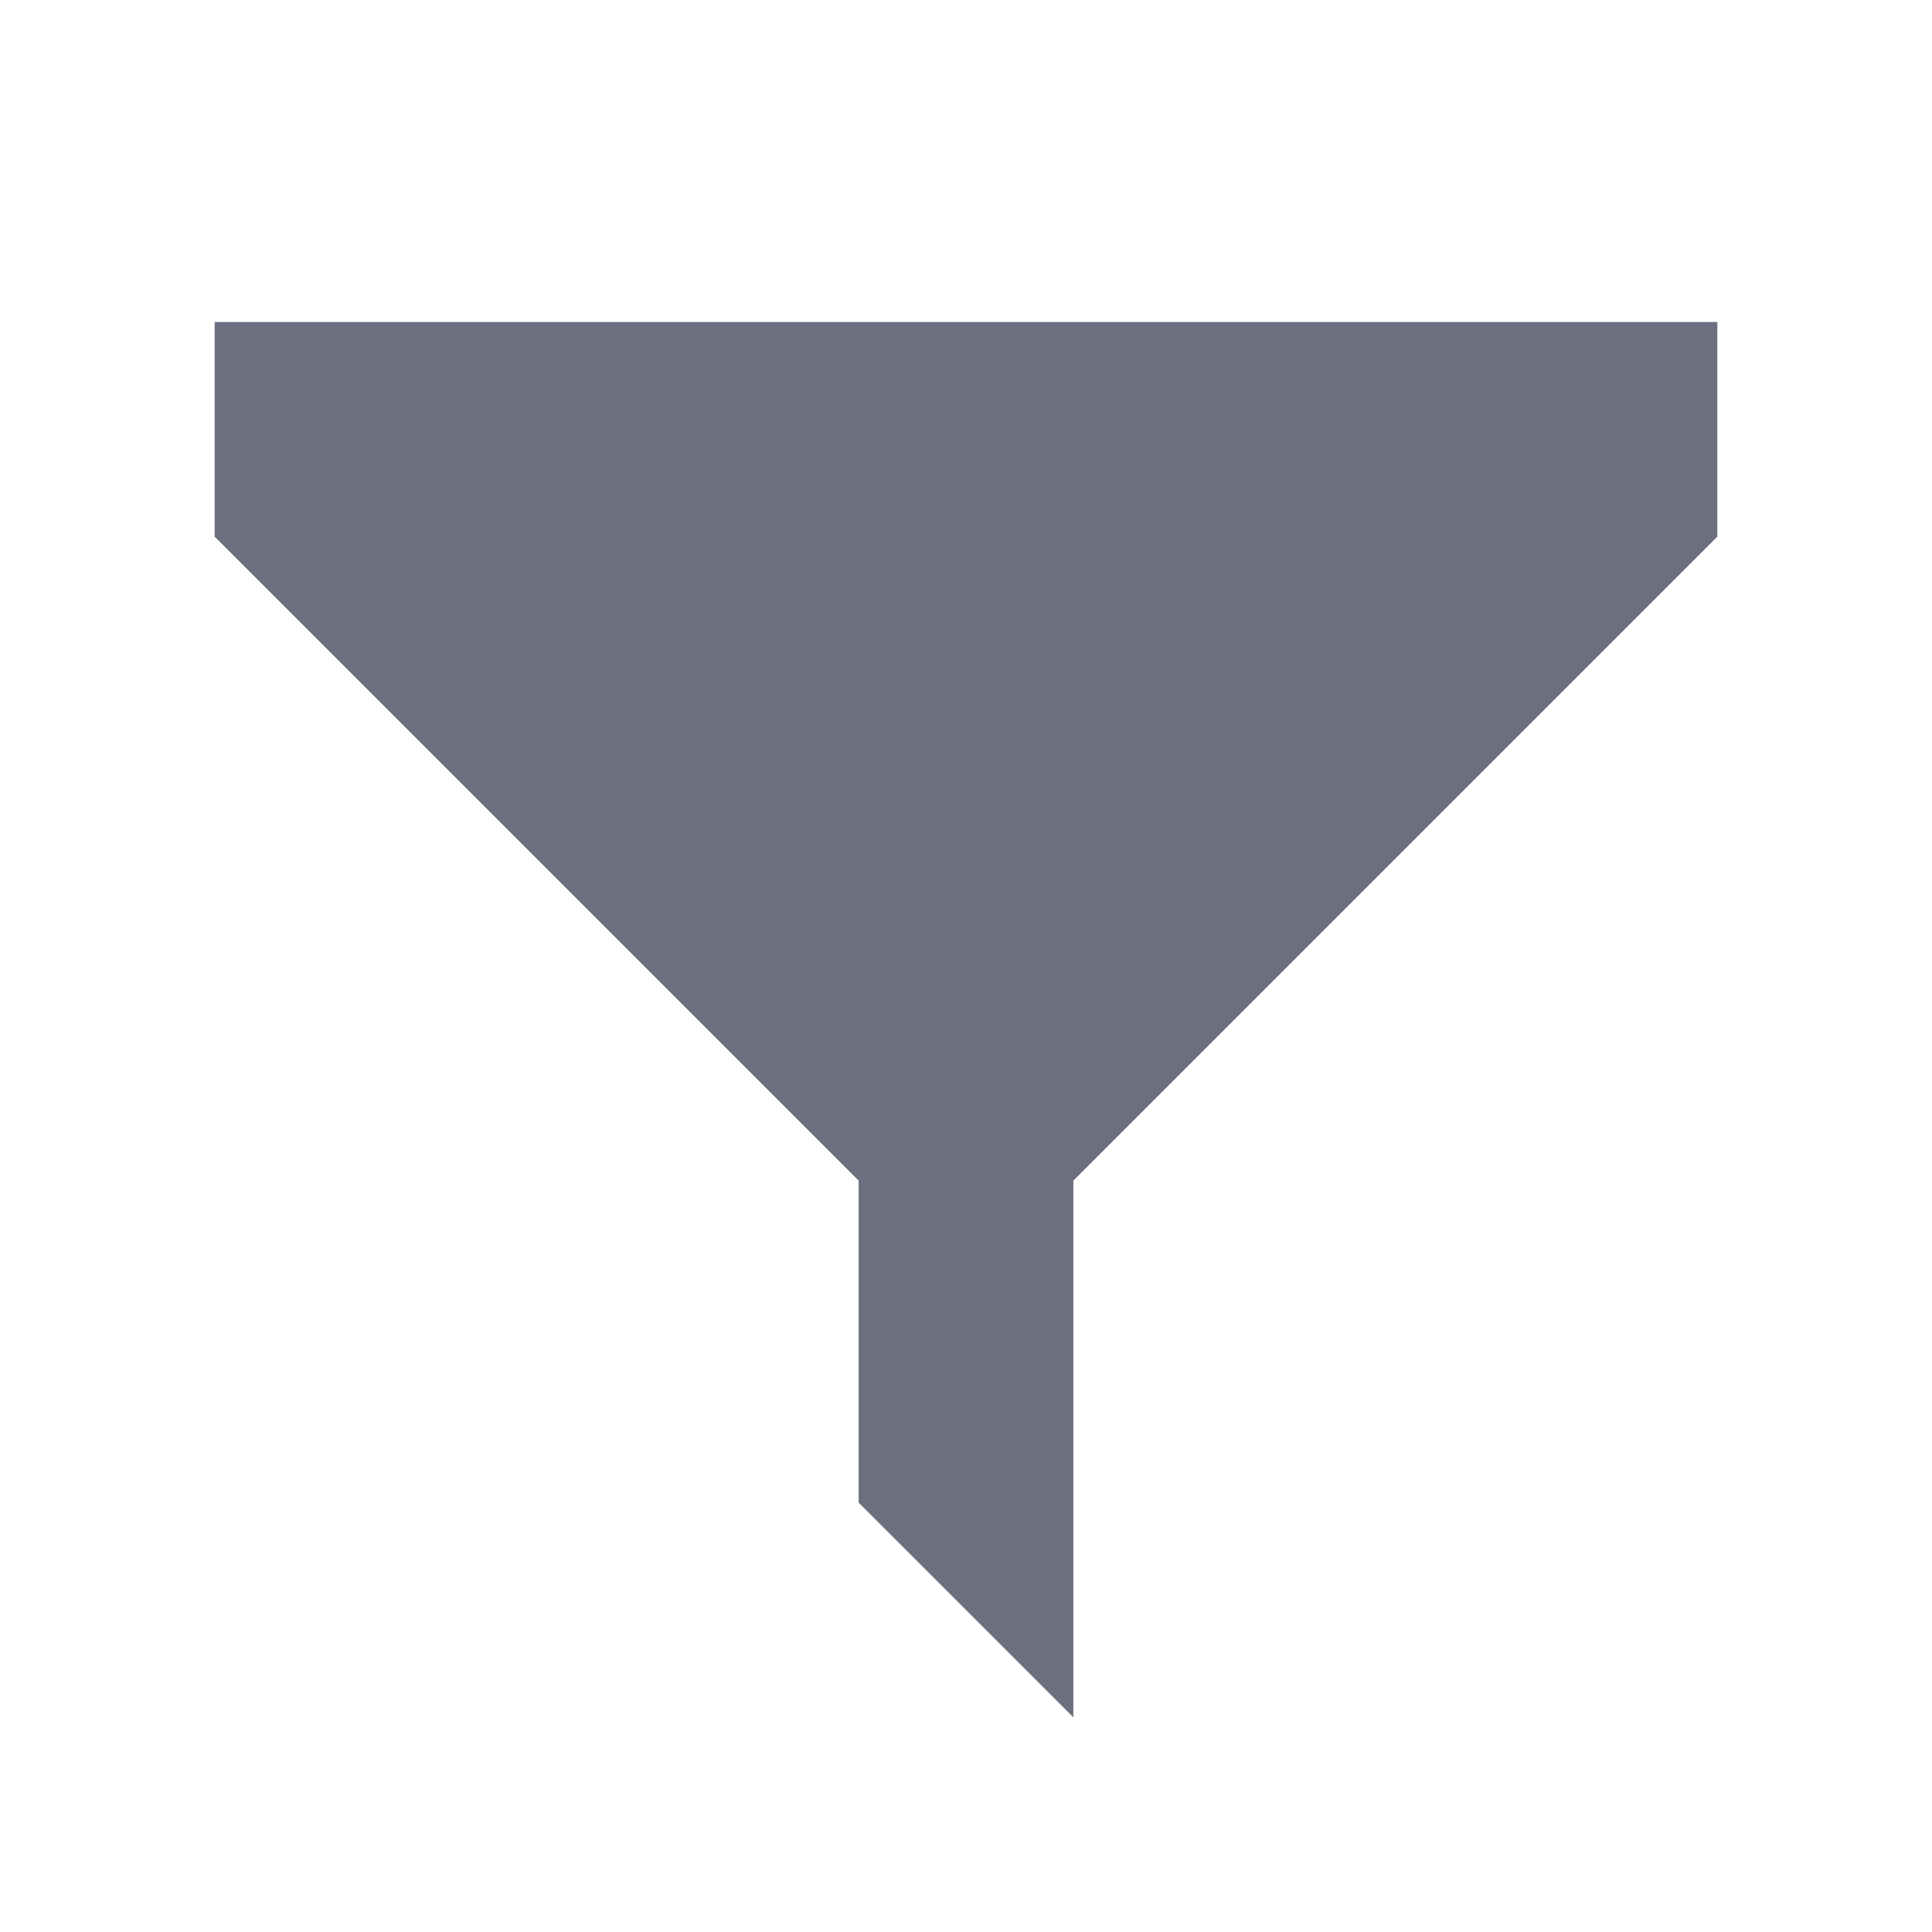 <svg width="18" height="18" viewBox="0 0 18 18" fill="none" xmlns="http://www.w3.org/2000/svg">
<path fill-rule="evenodd" clip-rule="evenodd" d="M8 14L10 16V11H8V14ZM2 3V5H16V3H2ZM8 11H10L16 5H2L8 11Z" fill="#6C6F80"/>
</svg>
